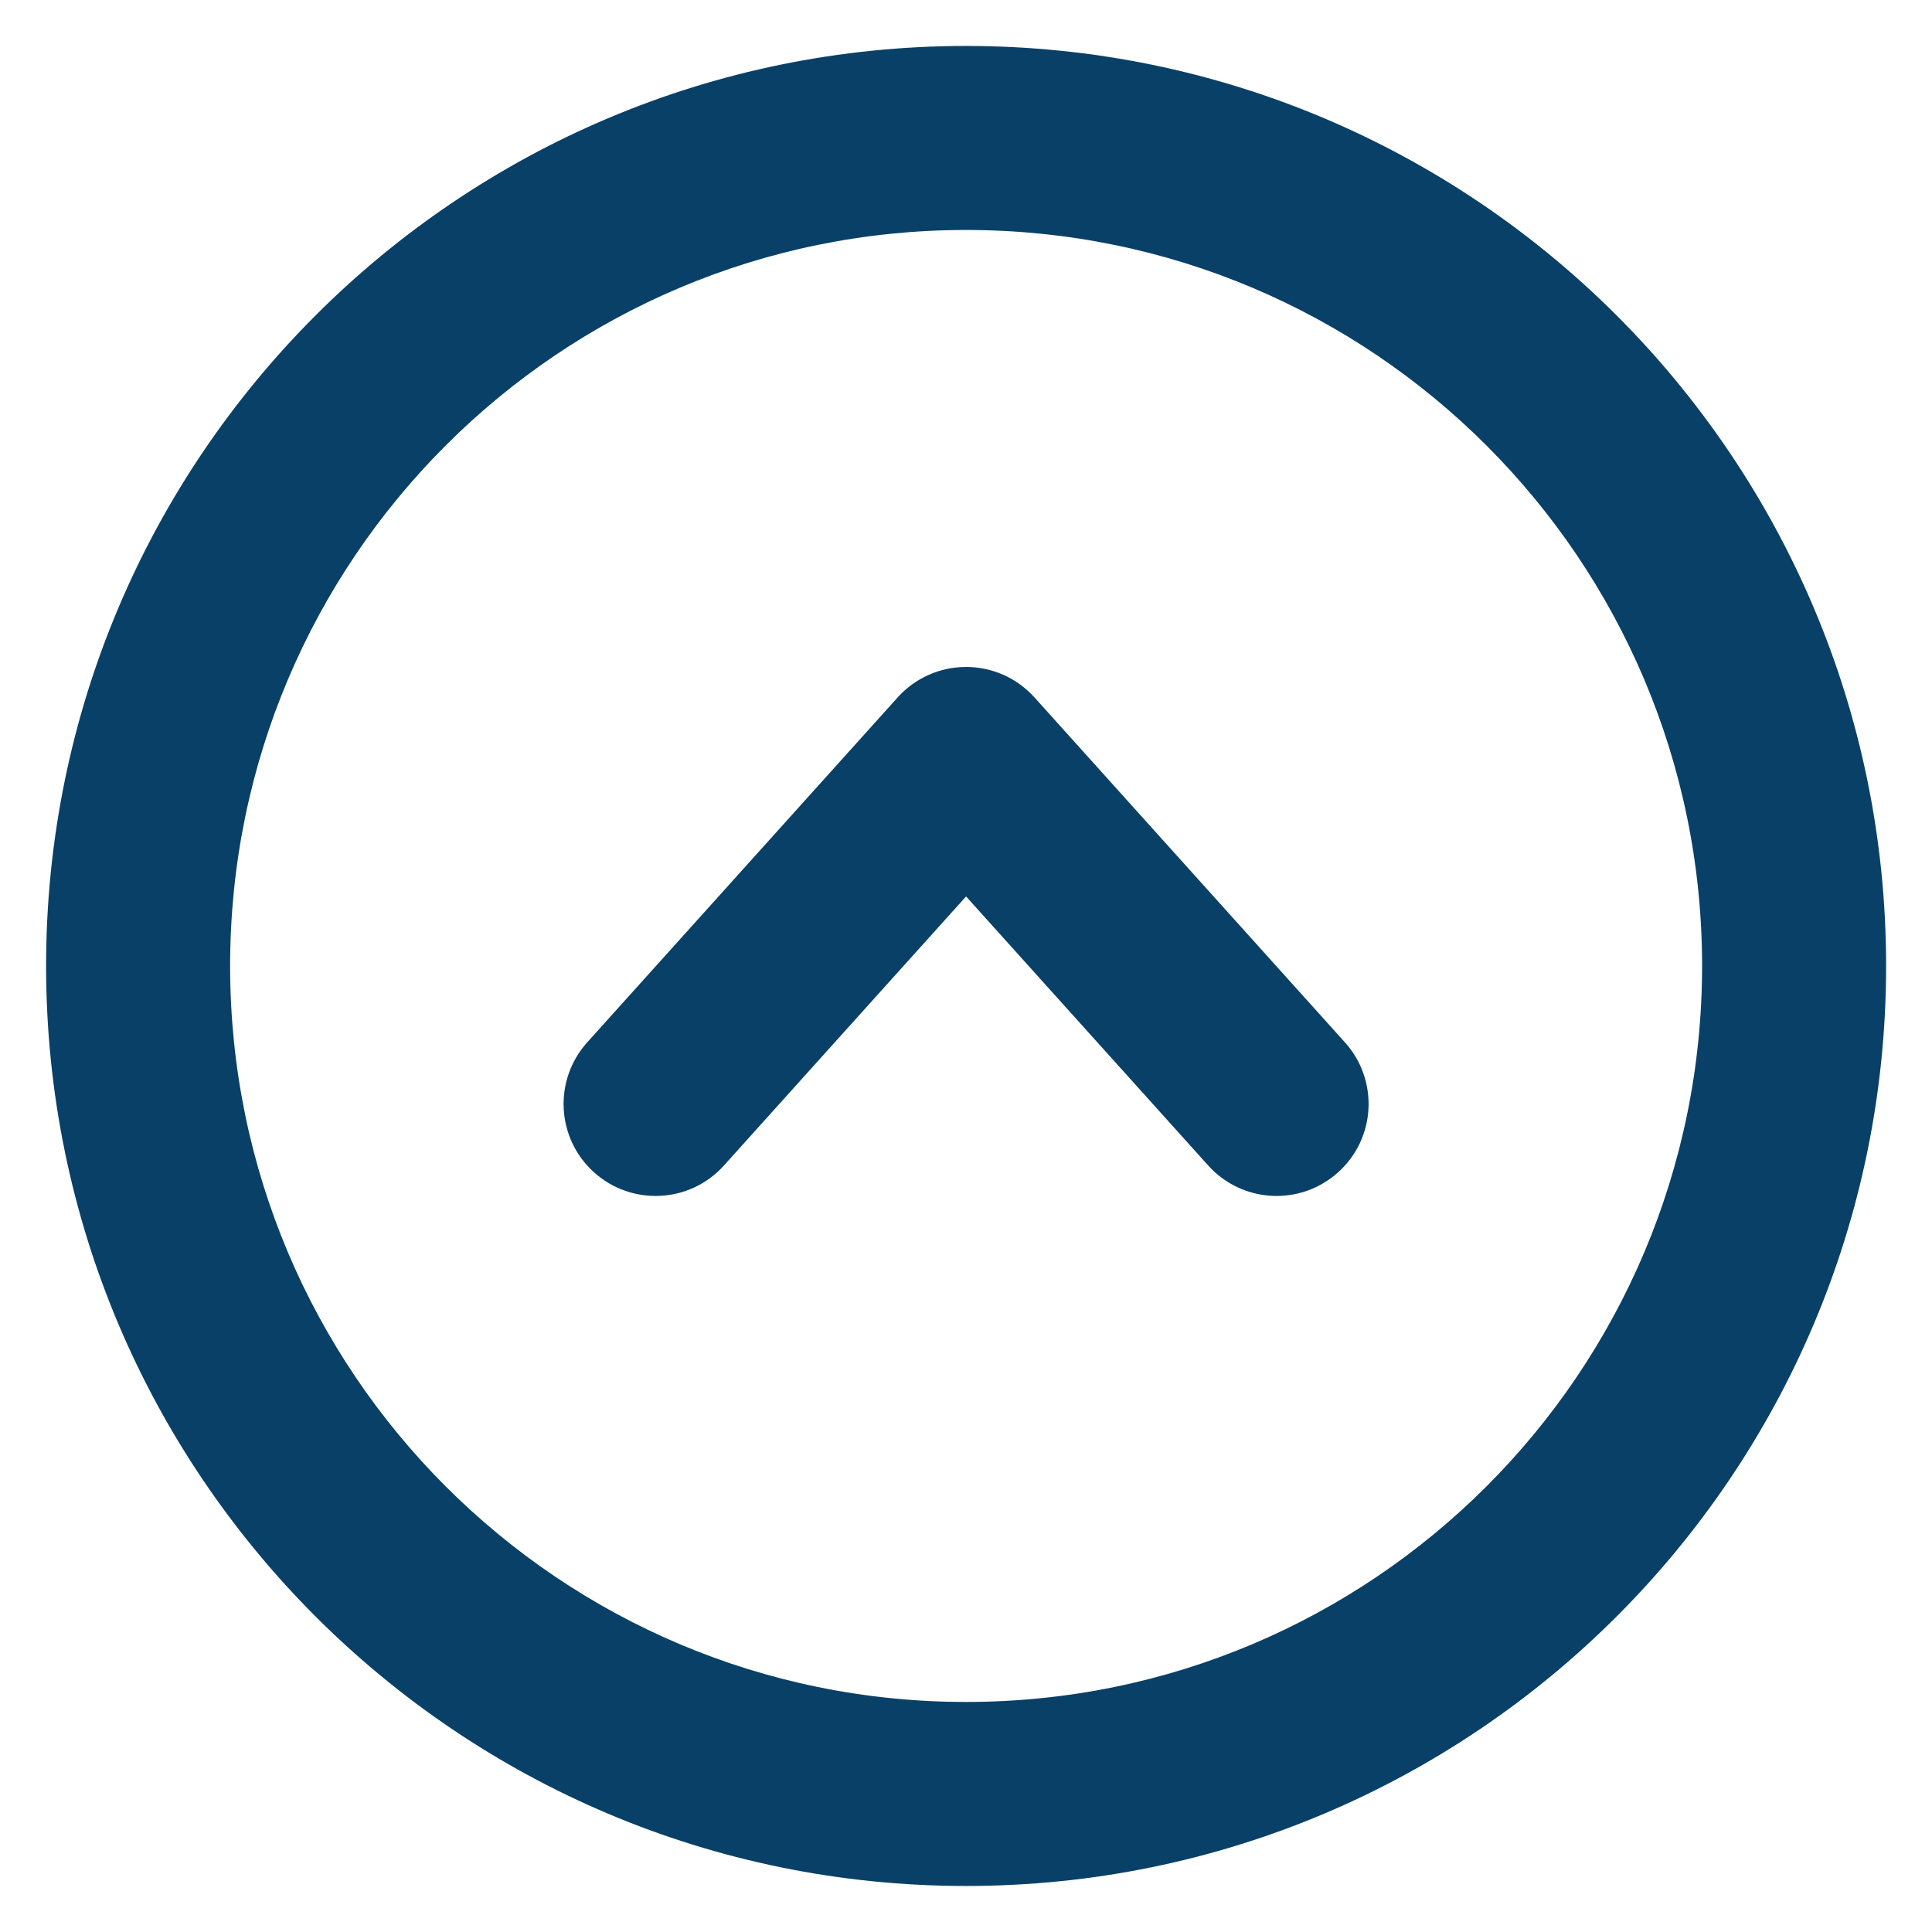 <svg width="28" height="28" viewBox="0 0 28 28" fill="none" xmlns="http://www.w3.org/2000/svg">
<path fill-rule="evenodd" clip-rule="evenodd" d="M14.001 3.333C8.11 3.333 3.335 8.108 3.335 13.999C3.335 19.89 8.11 24.666 14.001 24.666C19.892 24.666 24.668 19.89 24.668 13.999C24.668 8.108 19.892 3.333 14.001 3.333ZM0.668 13.999C0.668 6.636 6.638 0.666 14.001 0.666C21.365 0.666 27.335 6.636 27.335 13.999C27.335 21.363 21.365 27.333 14.001 27.333C6.638 27.333 0.668 21.363 0.668 13.999Z" fill="#094067"/>
<path fill-rule="evenodd" clip-rule="evenodd" d="M14.001 9.666C14.379 9.666 14.739 9.826 14.992 10.107L19.492 15.107C19.985 15.655 19.941 16.498 19.393 16.99C18.846 17.483 18.003 17.439 17.51 16.891L14.001 12.992L10.492 16.891C10 17.439 9.157 17.483 8.609 16.99C8.062 16.498 8.018 15.655 8.51 15.107L13.01 10.107C13.263 9.826 13.623 9.666 14.001 9.666Z" fill="#094067"/>
</svg>
